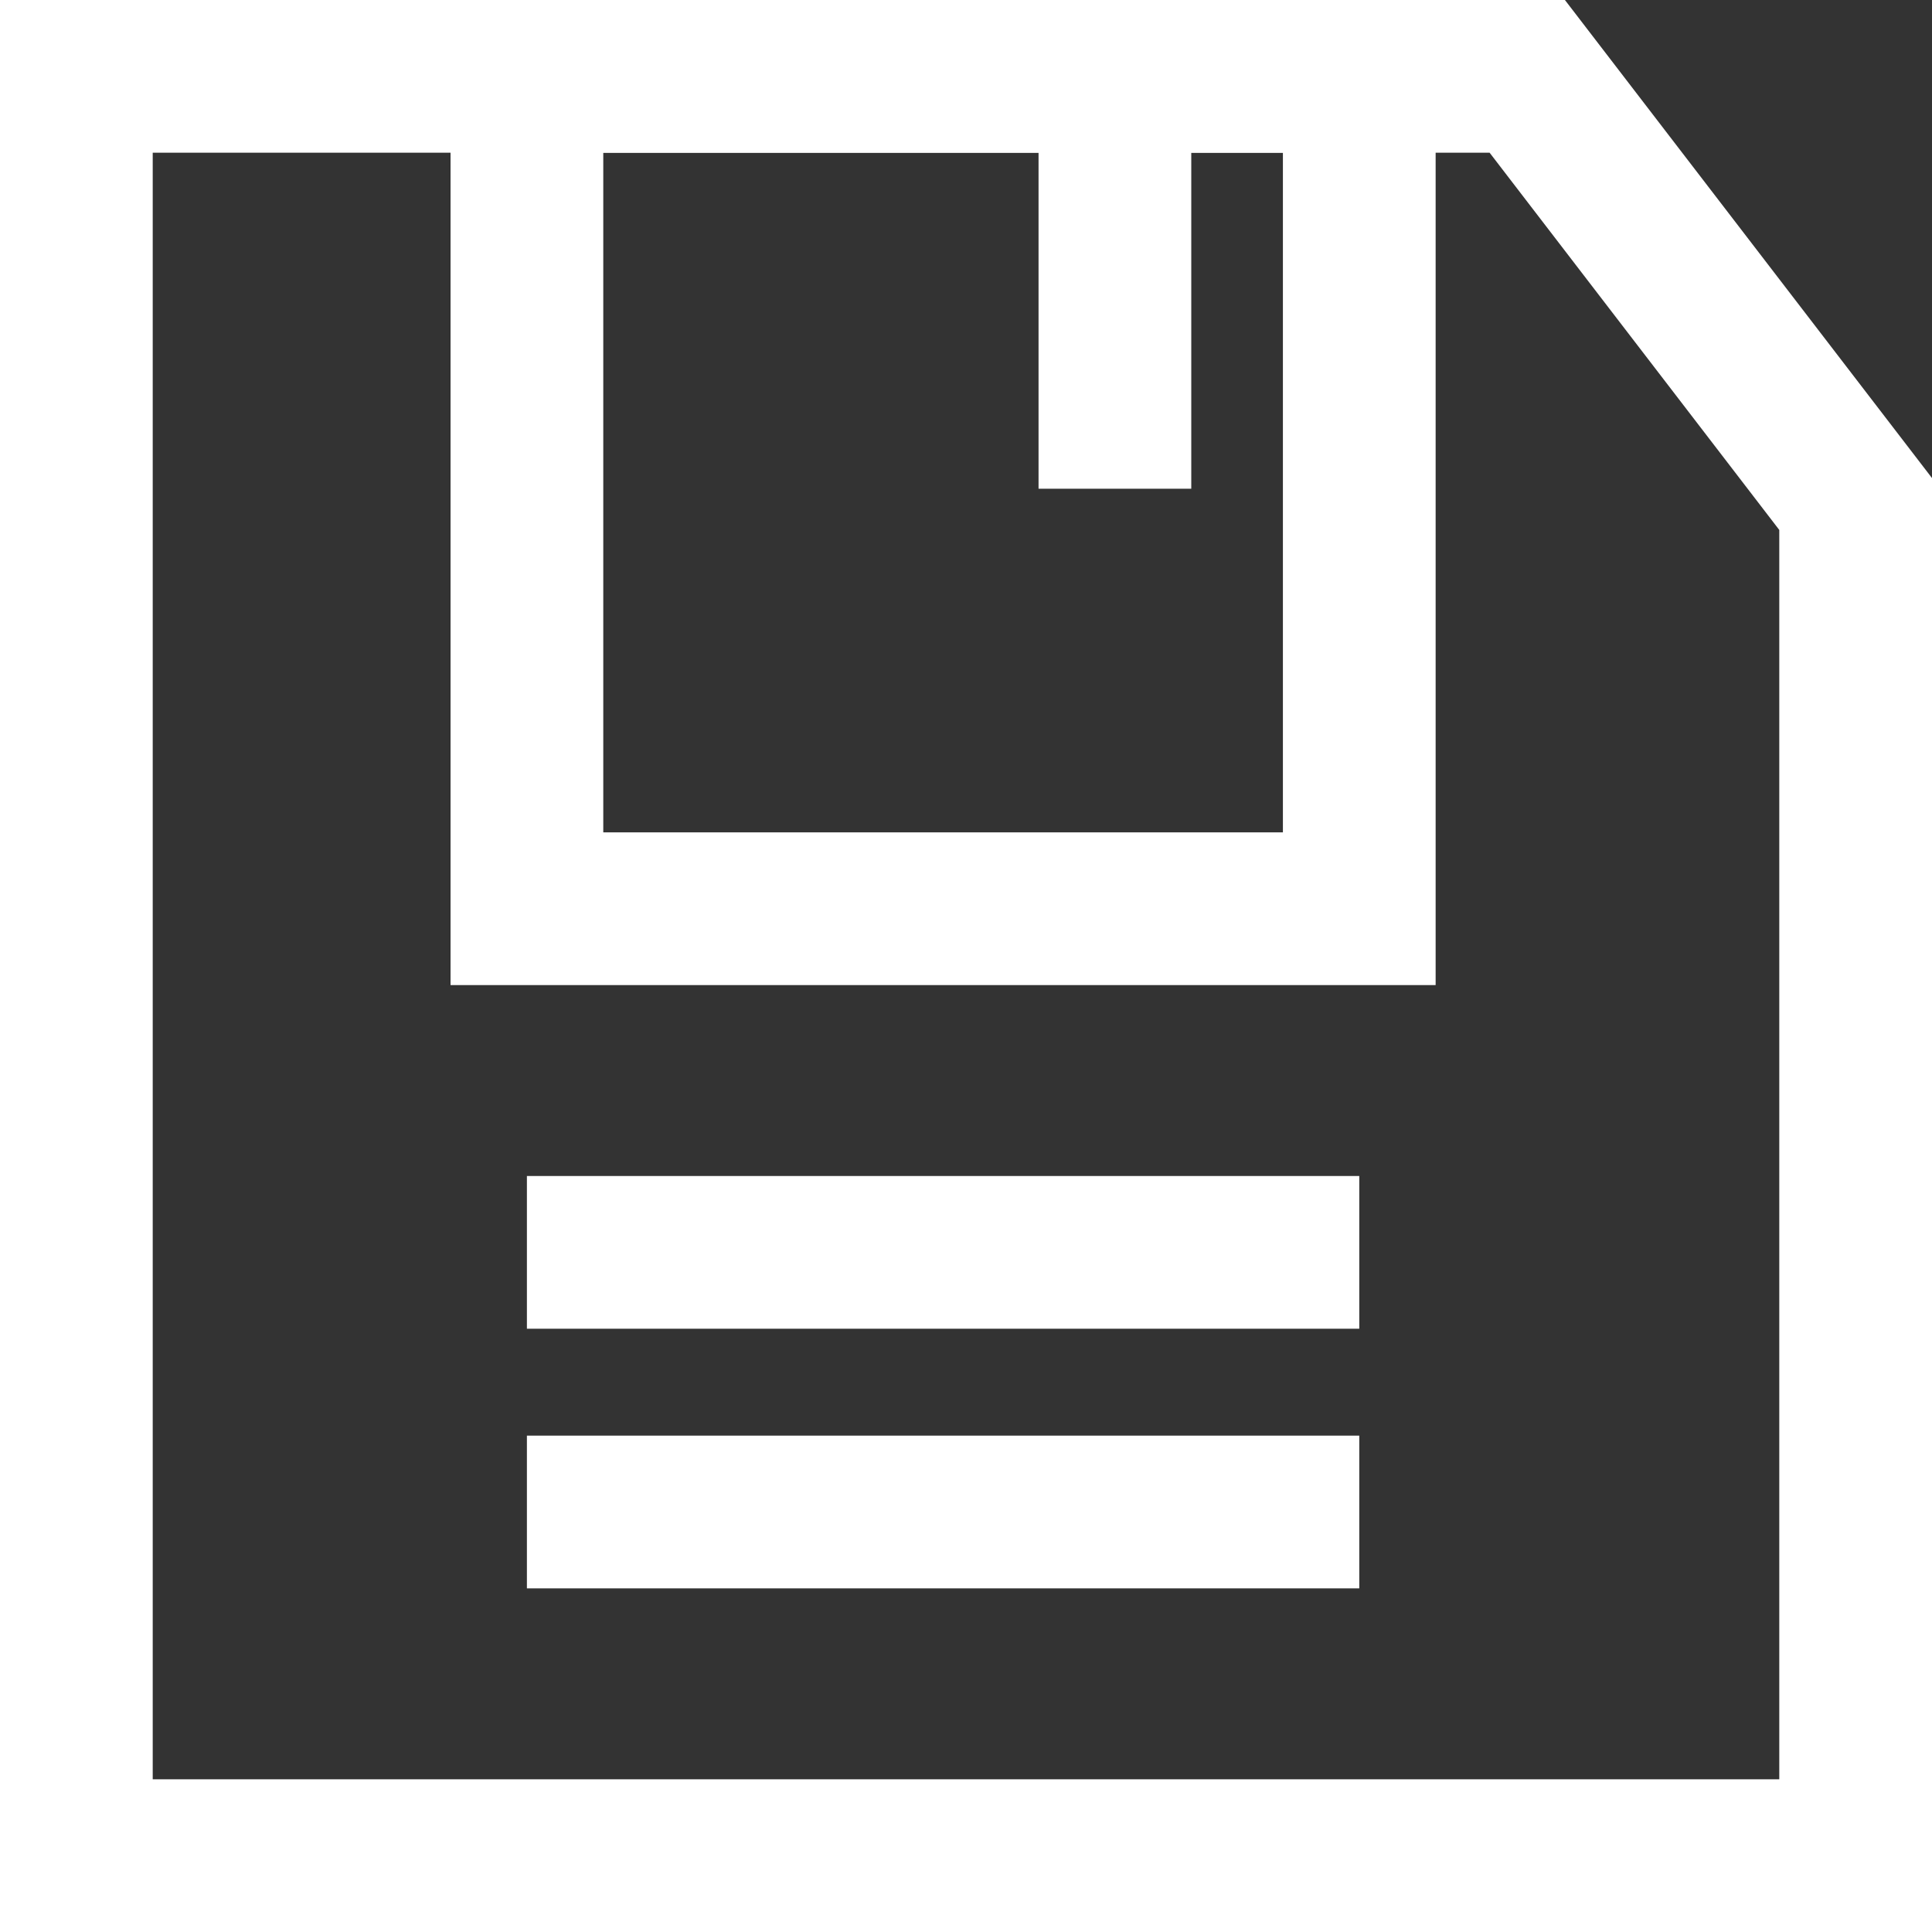 <?xml version="1.0" encoding="utf-8"?>
<!-- Generator: Adobe Illustrator 21.0.0, SVG Export Plug-In . SVG Version: 6.00 Build 0)  -->
<svg version="1.1" id="Layer_1" xmlns="http://www.w3.org/2000/svg" xmlns:xlink="http://www.w3.org/1999/xlink" x="0px" y="0px"
	 viewBox="0 0 25.3 25.3" style="enable-background:new 0 0 25.3 25.3;" xml:space="preserve">
<rect x="0" y="0" width="25.3" height="25.3" fill="#333333" stroke="none"/>
<style type="text/css">
	.st0{fill:none;stroke:#54CA91;stroke-width:2;stroke-miterlimit:10;}
	.st1{opacity:0.86;fill:none;stroke:#333A3B;stroke-miterlimit:10;}
	.st2{opacity:0.86;}
	.st3{fill:none;stroke:#333A3B;stroke-miterlimit:10;}
	.st4{fill:none;stroke:#fff;stroke-width:2;stroke-miterlimit:10;}
</style>
<g id="save_x5F_icon_x5F_grp">
	<polygon class="st4" points="20,1 1,1 1,24.3 24.3,24.3 24.3,6.6 	"/>
	<rect x="6.9" y="1" class="st4" width="10.9" height="10.9"/>
	<line class="st4" x1="14.6" y1="1" x2="14.6" y2="6.4"/>
	<line class="st4" x1="6.9" y1="16.4" x2="17.8" y2="16.4"/>
	<line class="st4" x1="6.9" y1="19.8" x2="17.8" y2="19.8"/>
</g>
</svg>
